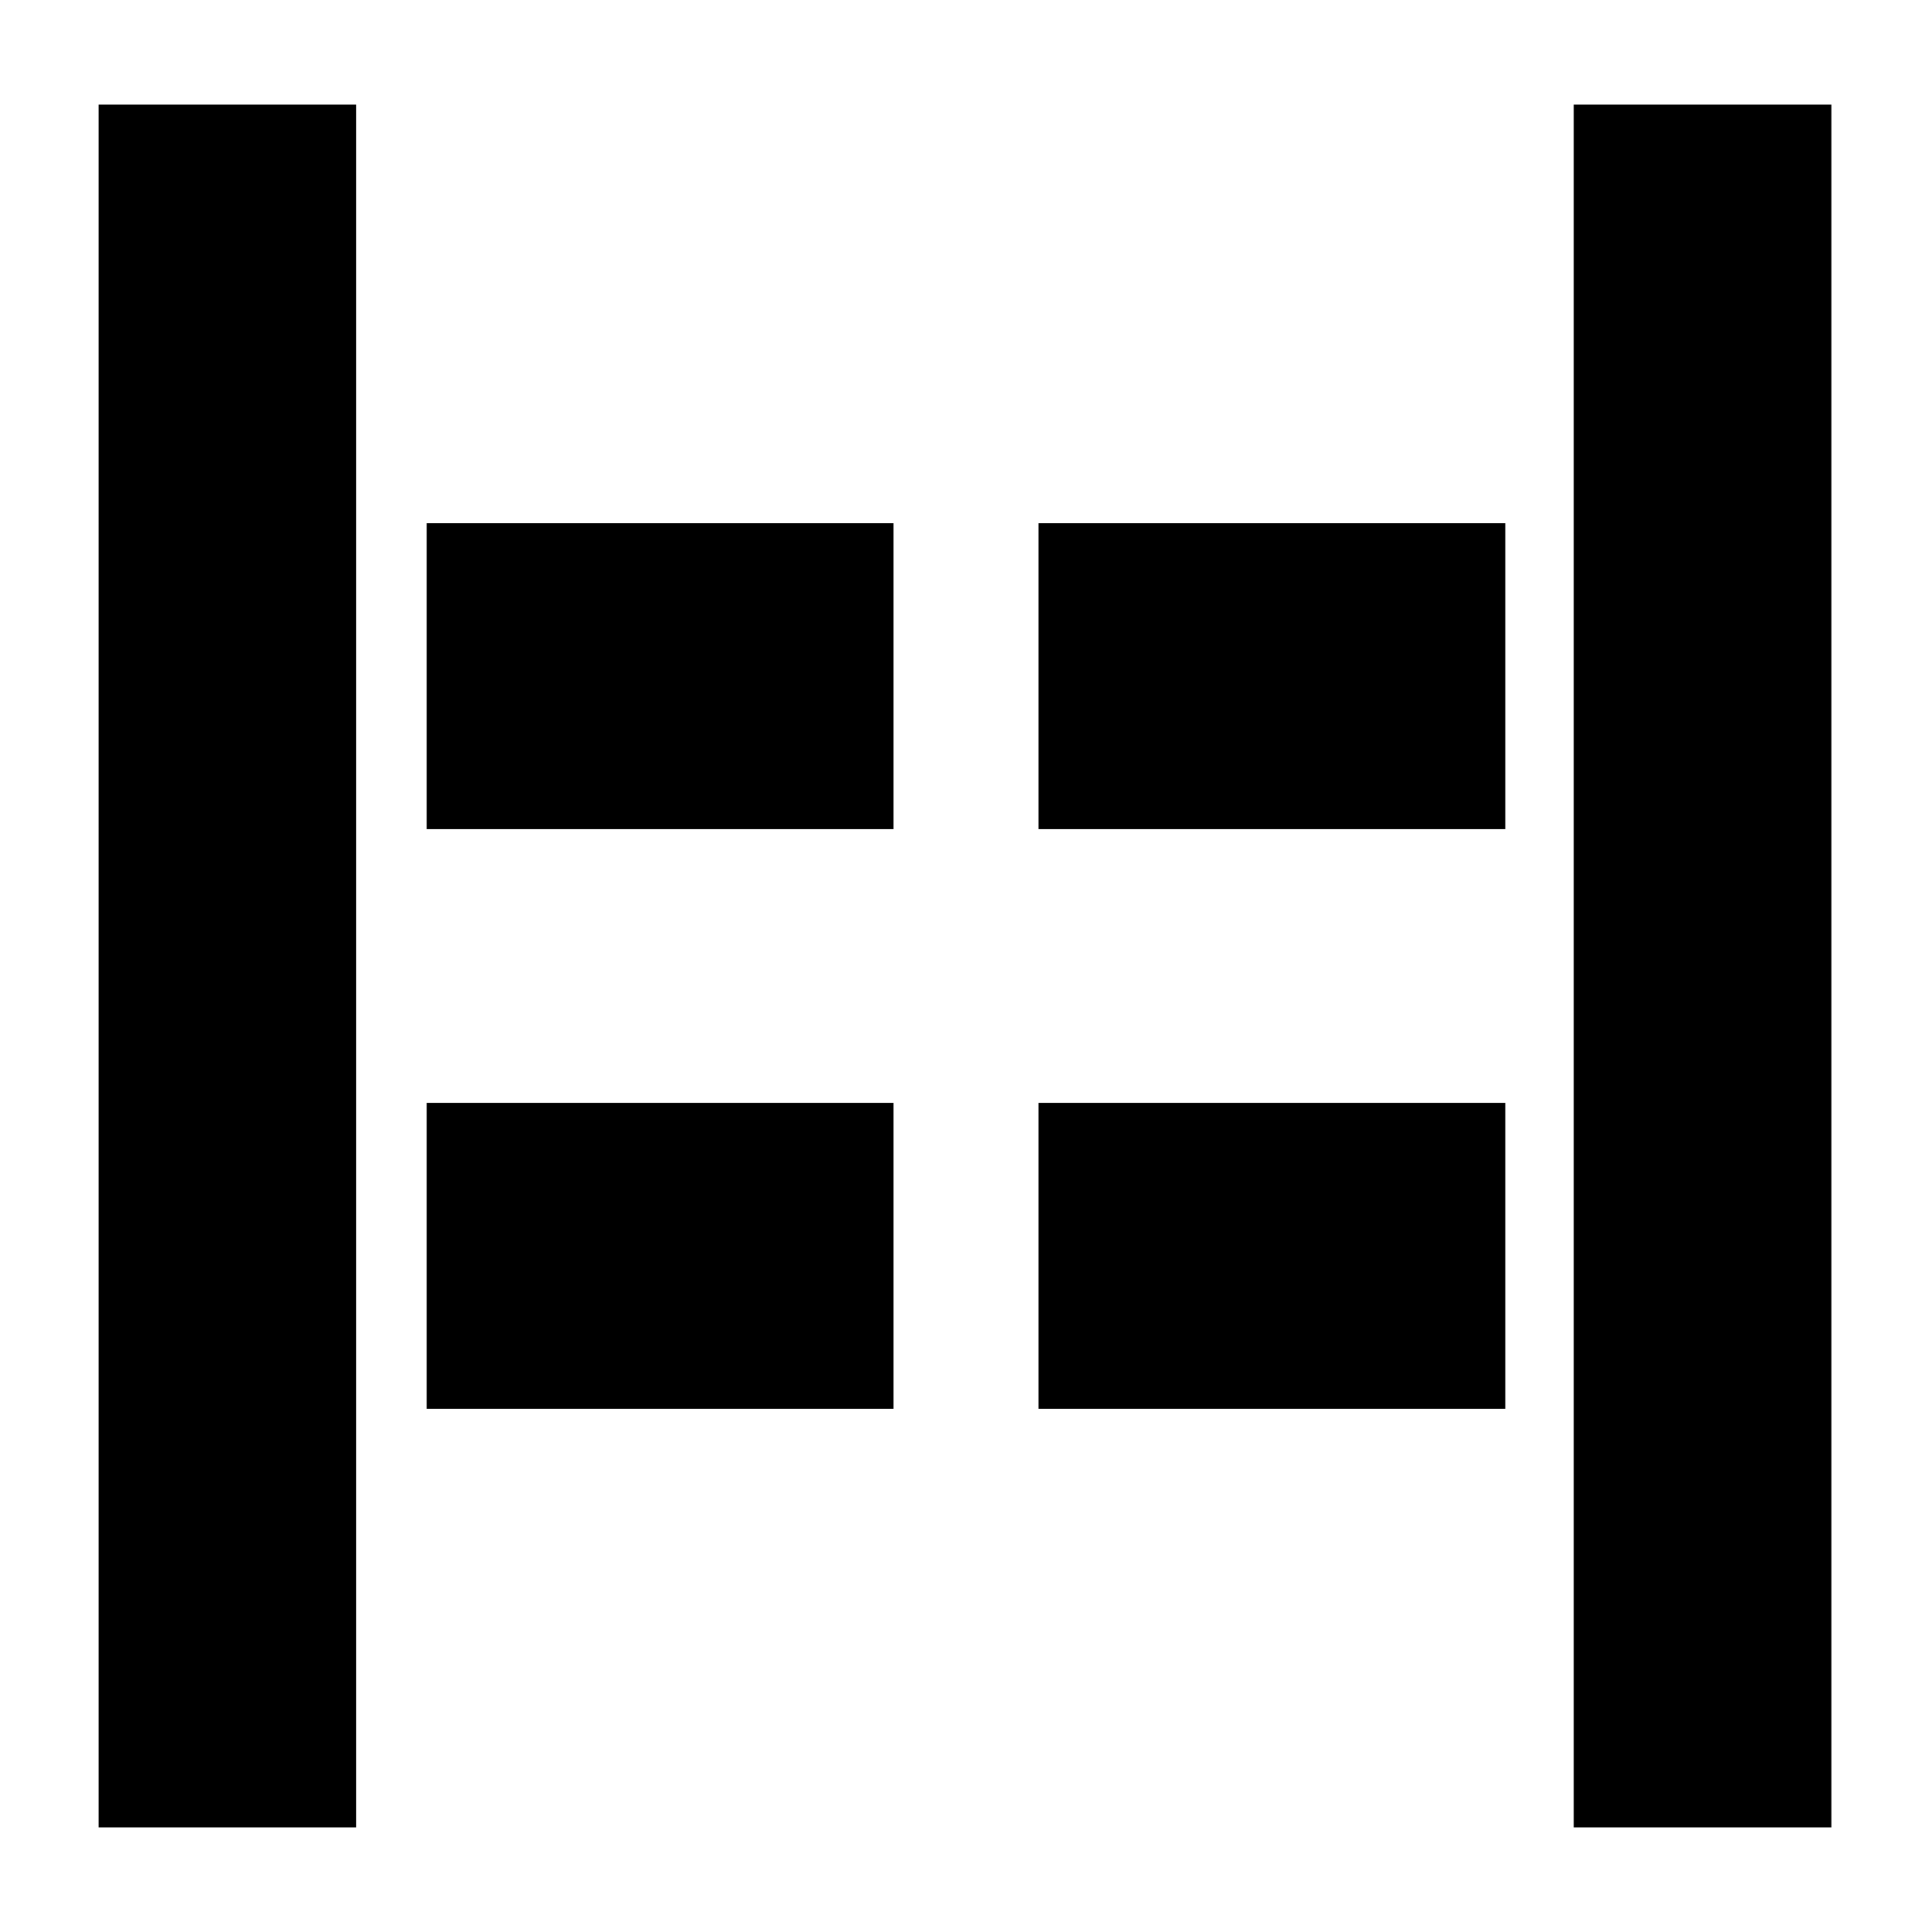 <svg xmlns="http://www.w3.org/2000/svg" height="20" viewBox="0 96 960 960" width="20"><path d="M782 1004V148h128v856H782Zm-733 0V148h128v856H49Zm467-496V356h232v152H516Zm-304 0V356h232v152H212Zm304 288V644h232v152H516Zm-304 0V644h232v152H212Z"/></svg>